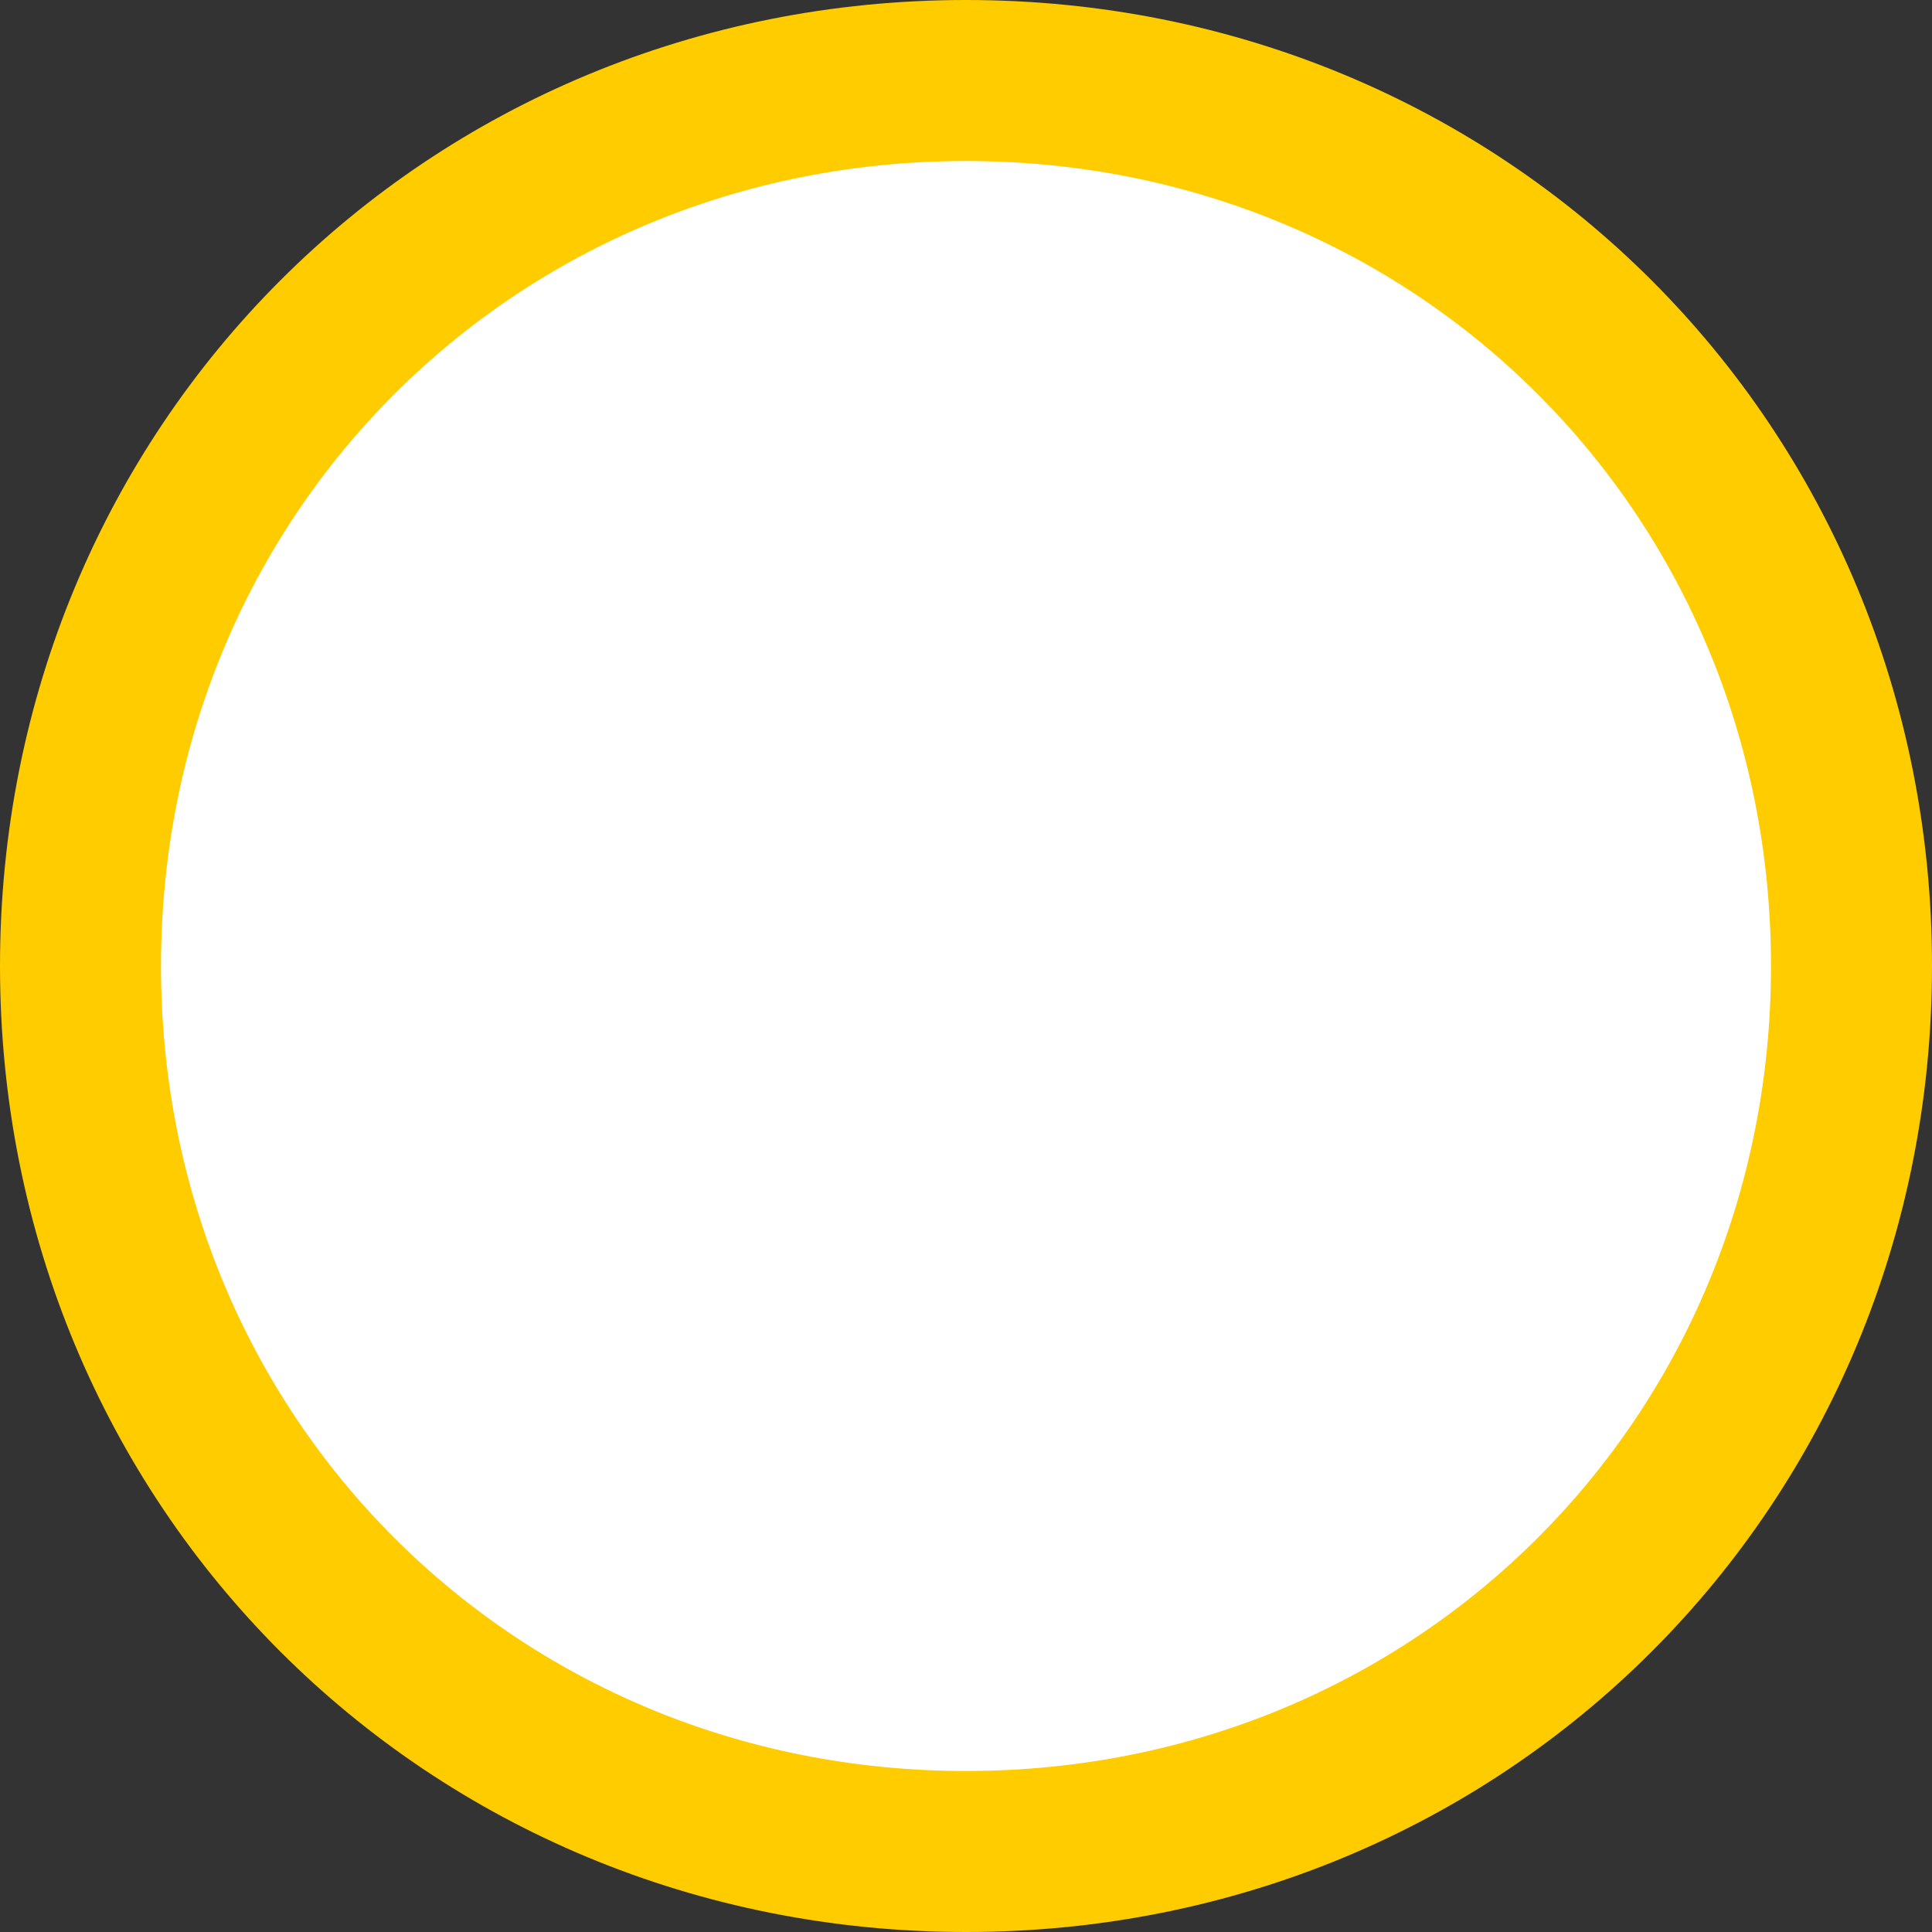 ﻿<?xml version="1.0" encoding="utf-8"?>
<svg version="1.1" xmlns:xlink="http://www.w3.org/1999/xlink" width="60px" height="60px" xmlns="http://www.w3.org/2000/svg">
  <rect width="100%" height="100%" fill="#333333" stroke="none"/>
  <g transform="matrix(1 0 0 1 -1010 -4769 )">
    <path d="M 1040 4773  C 1054.56 4773  1066 4784.44  1066 4799  C 1066 4813.56  1054.56 4825  1040 4825  C 1025.44 4825  1014 4813.56  1014 4799  C 1014 4784.44  1025.44 4773  1040 4773  Z " fill-rule="nonzero" fill="#ffffff" stroke="none" />
    <path d="M 1040 4771.5  C 1055.4 4771.5  1067.5 4783.6  1067.5 4799  C 1067.5 4814.4  1055.4 4826.5  1040 4826.5  C 1024.6 4826.5  1012.5 4814.4  1012.5 4799  C 1012.5 4783.6  1024.6 4771.5  1040 4771.5  Z " stroke-width="5" stroke="#ffcc00" fill="none" />
  </g>
</svg>